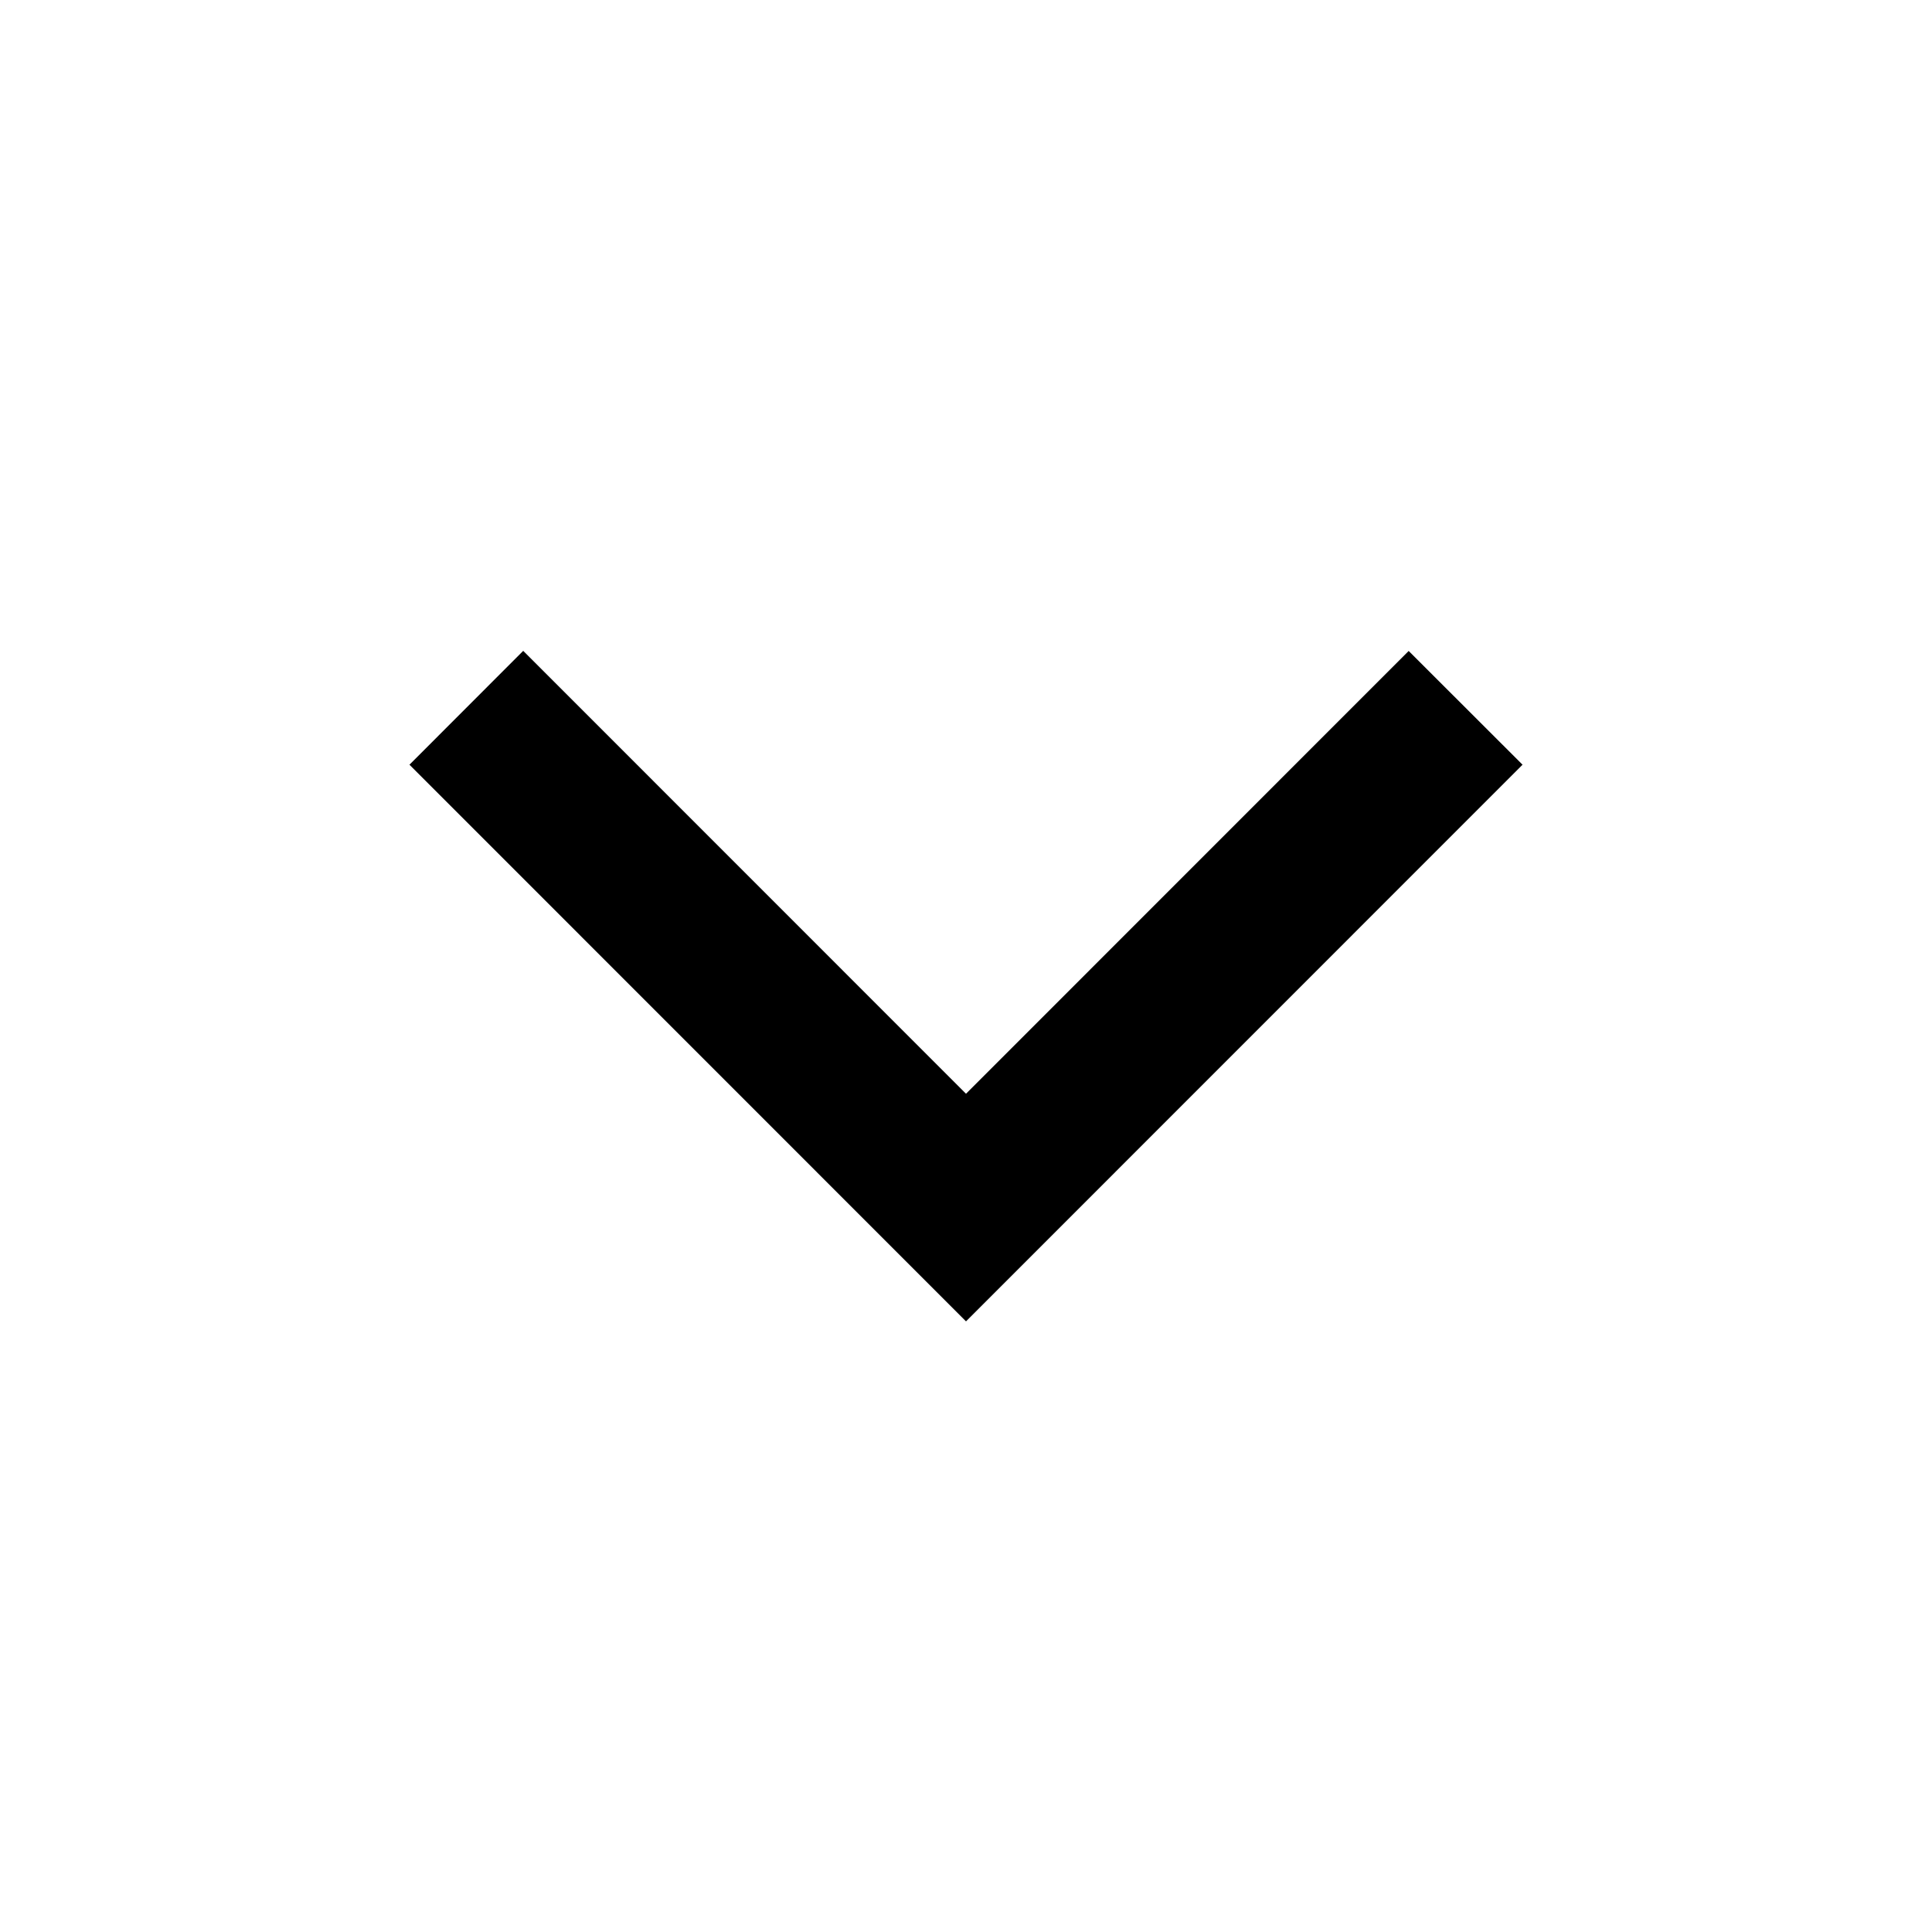 <?xml version="1.0" standalone="no"?><!DOCTYPE svg PUBLIC "-//W3C//DTD SVG 1.1//EN" "http://www.w3.org/Graphics/SVG/1.1/DTD/svg11.dtd"><svg t="1749213077581" class="icon" viewBox="0 0 1024 1024" version="1.1" xmlns="http://www.w3.org/2000/svg" p-id="16203" xmlns:xlink="http://www.w3.org/1999/xlink" width="200" height="200"><path d="M746.688 344.96L512 579.712 277.312 344.96l-60.288 60.352L512 700.352l294.976-295.04-60.352-60.288z" p-id="16204"></path></svg>